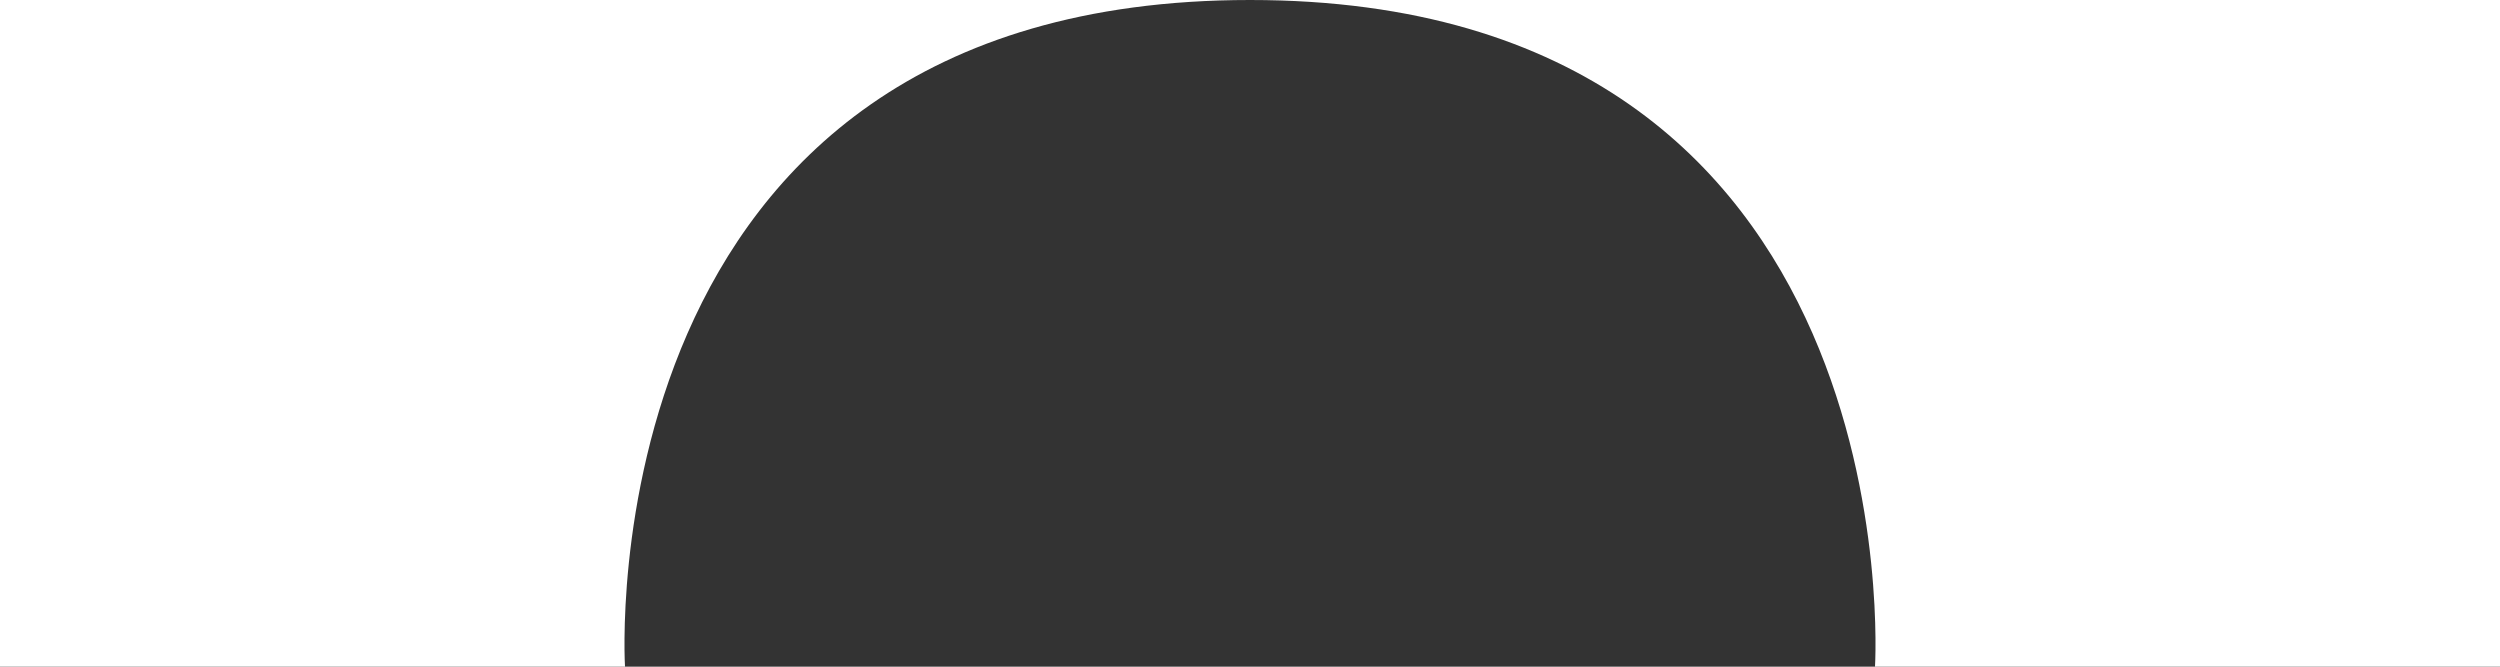 <svg width="30" height="8" viewBox="0 0 30 8" fill="none" xmlns="http://www.w3.org/2000/svg">
<rect x="0" y="0" width="30" height="8" fill="#333333" stroke="none"/>
<path d="M7.5 8H0V0H15H30V8H22.5C22.5 8 23 0 15 0C7 0 7.5 8 7.5 8Z" fill="#ffffff"/>
</svg>
